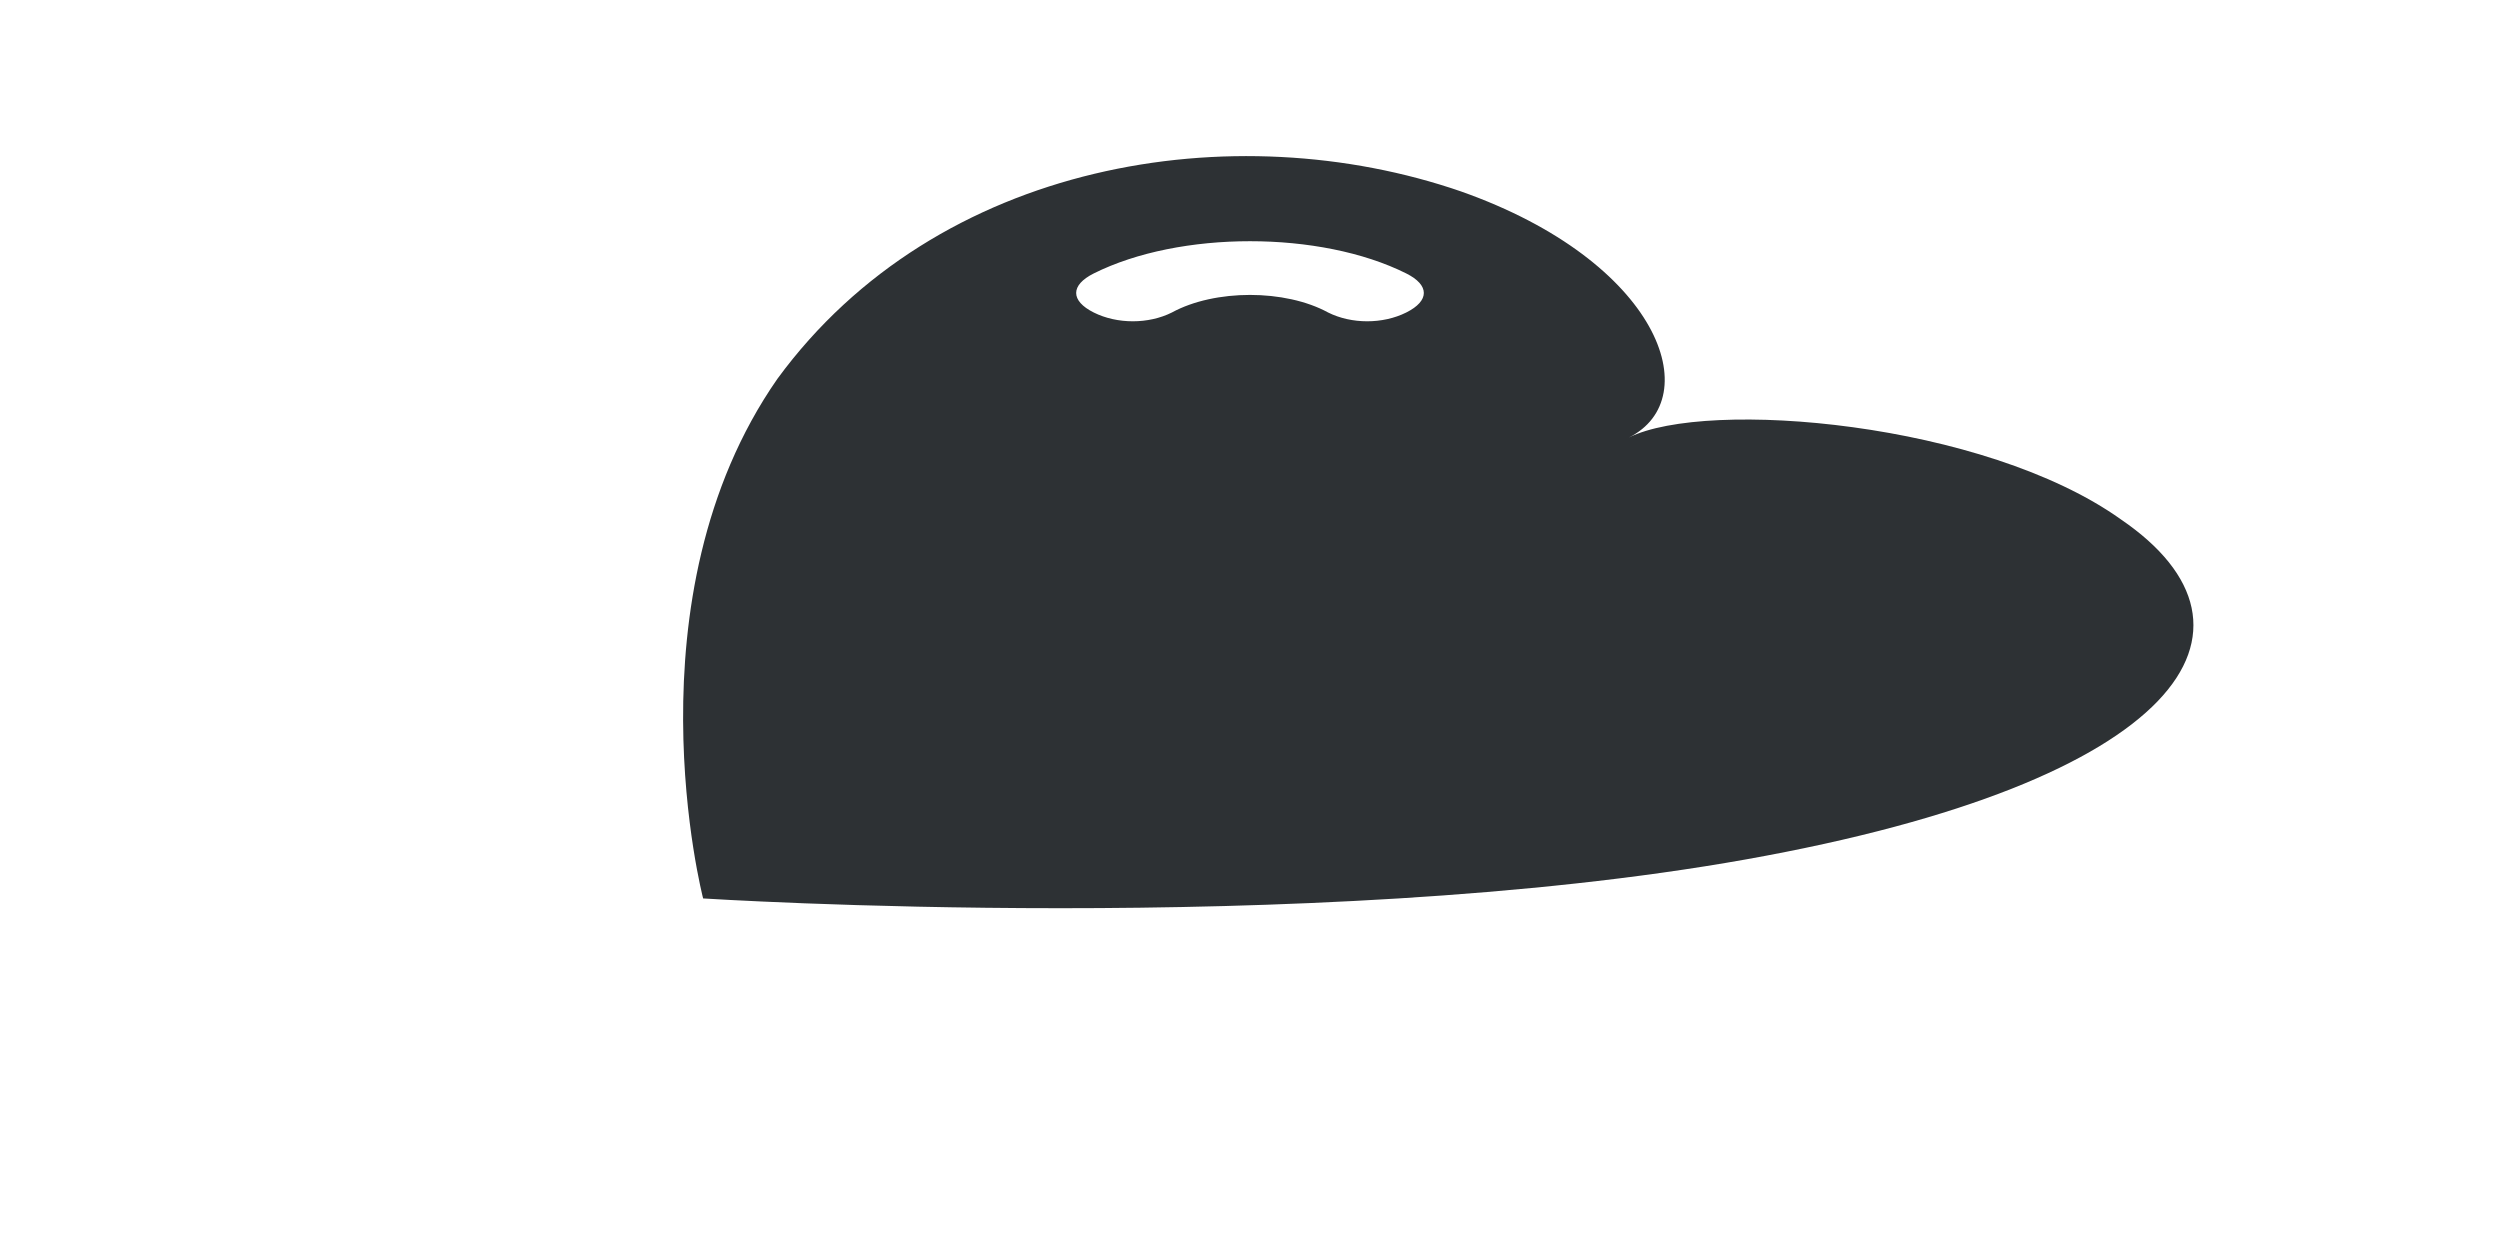 <?xml version="1.0" encoding="utf-8"?>
<!-- Generator: Adobe Illustrator 18.1.0, SVG Export Plug-In . SVG Version: 6.00 Build 0)  -->
<svg version="1.1" id="Layer_1" xmlns="http://www.w3.org/2000/svg" xmlns:xlink="http://www.w3.org/1999/xlink" x="0px" y="0px"
	 viewBox="0 0 64 32" enable-background="new 0 0 64 32" xml:space="preserve">
<path fill="#2D3134" d="M54.3,13.3c-3.5-2.5-10.6-3.1-12.6-2.1c2-1,0.8-4.5-4.3-6.3c-5.8-2-13.4-0.8-17.5,4.8C16,15.3,18,23,18,23
	s15.5,1,26.7-1C55.9,20,58.4,16.1,54.3,13.3z M34,8c-1.1-0.6-2.9-0.6-4,0c-0.6,0.3-1.4,0.3-2,0s-0.6-0.7,0-1c2.2-1.1,5.8-1.1,8,0
	c0.6,0.3,0.6,0.7,0,1S34.6,8.3,34,8z"/>
</svg>
